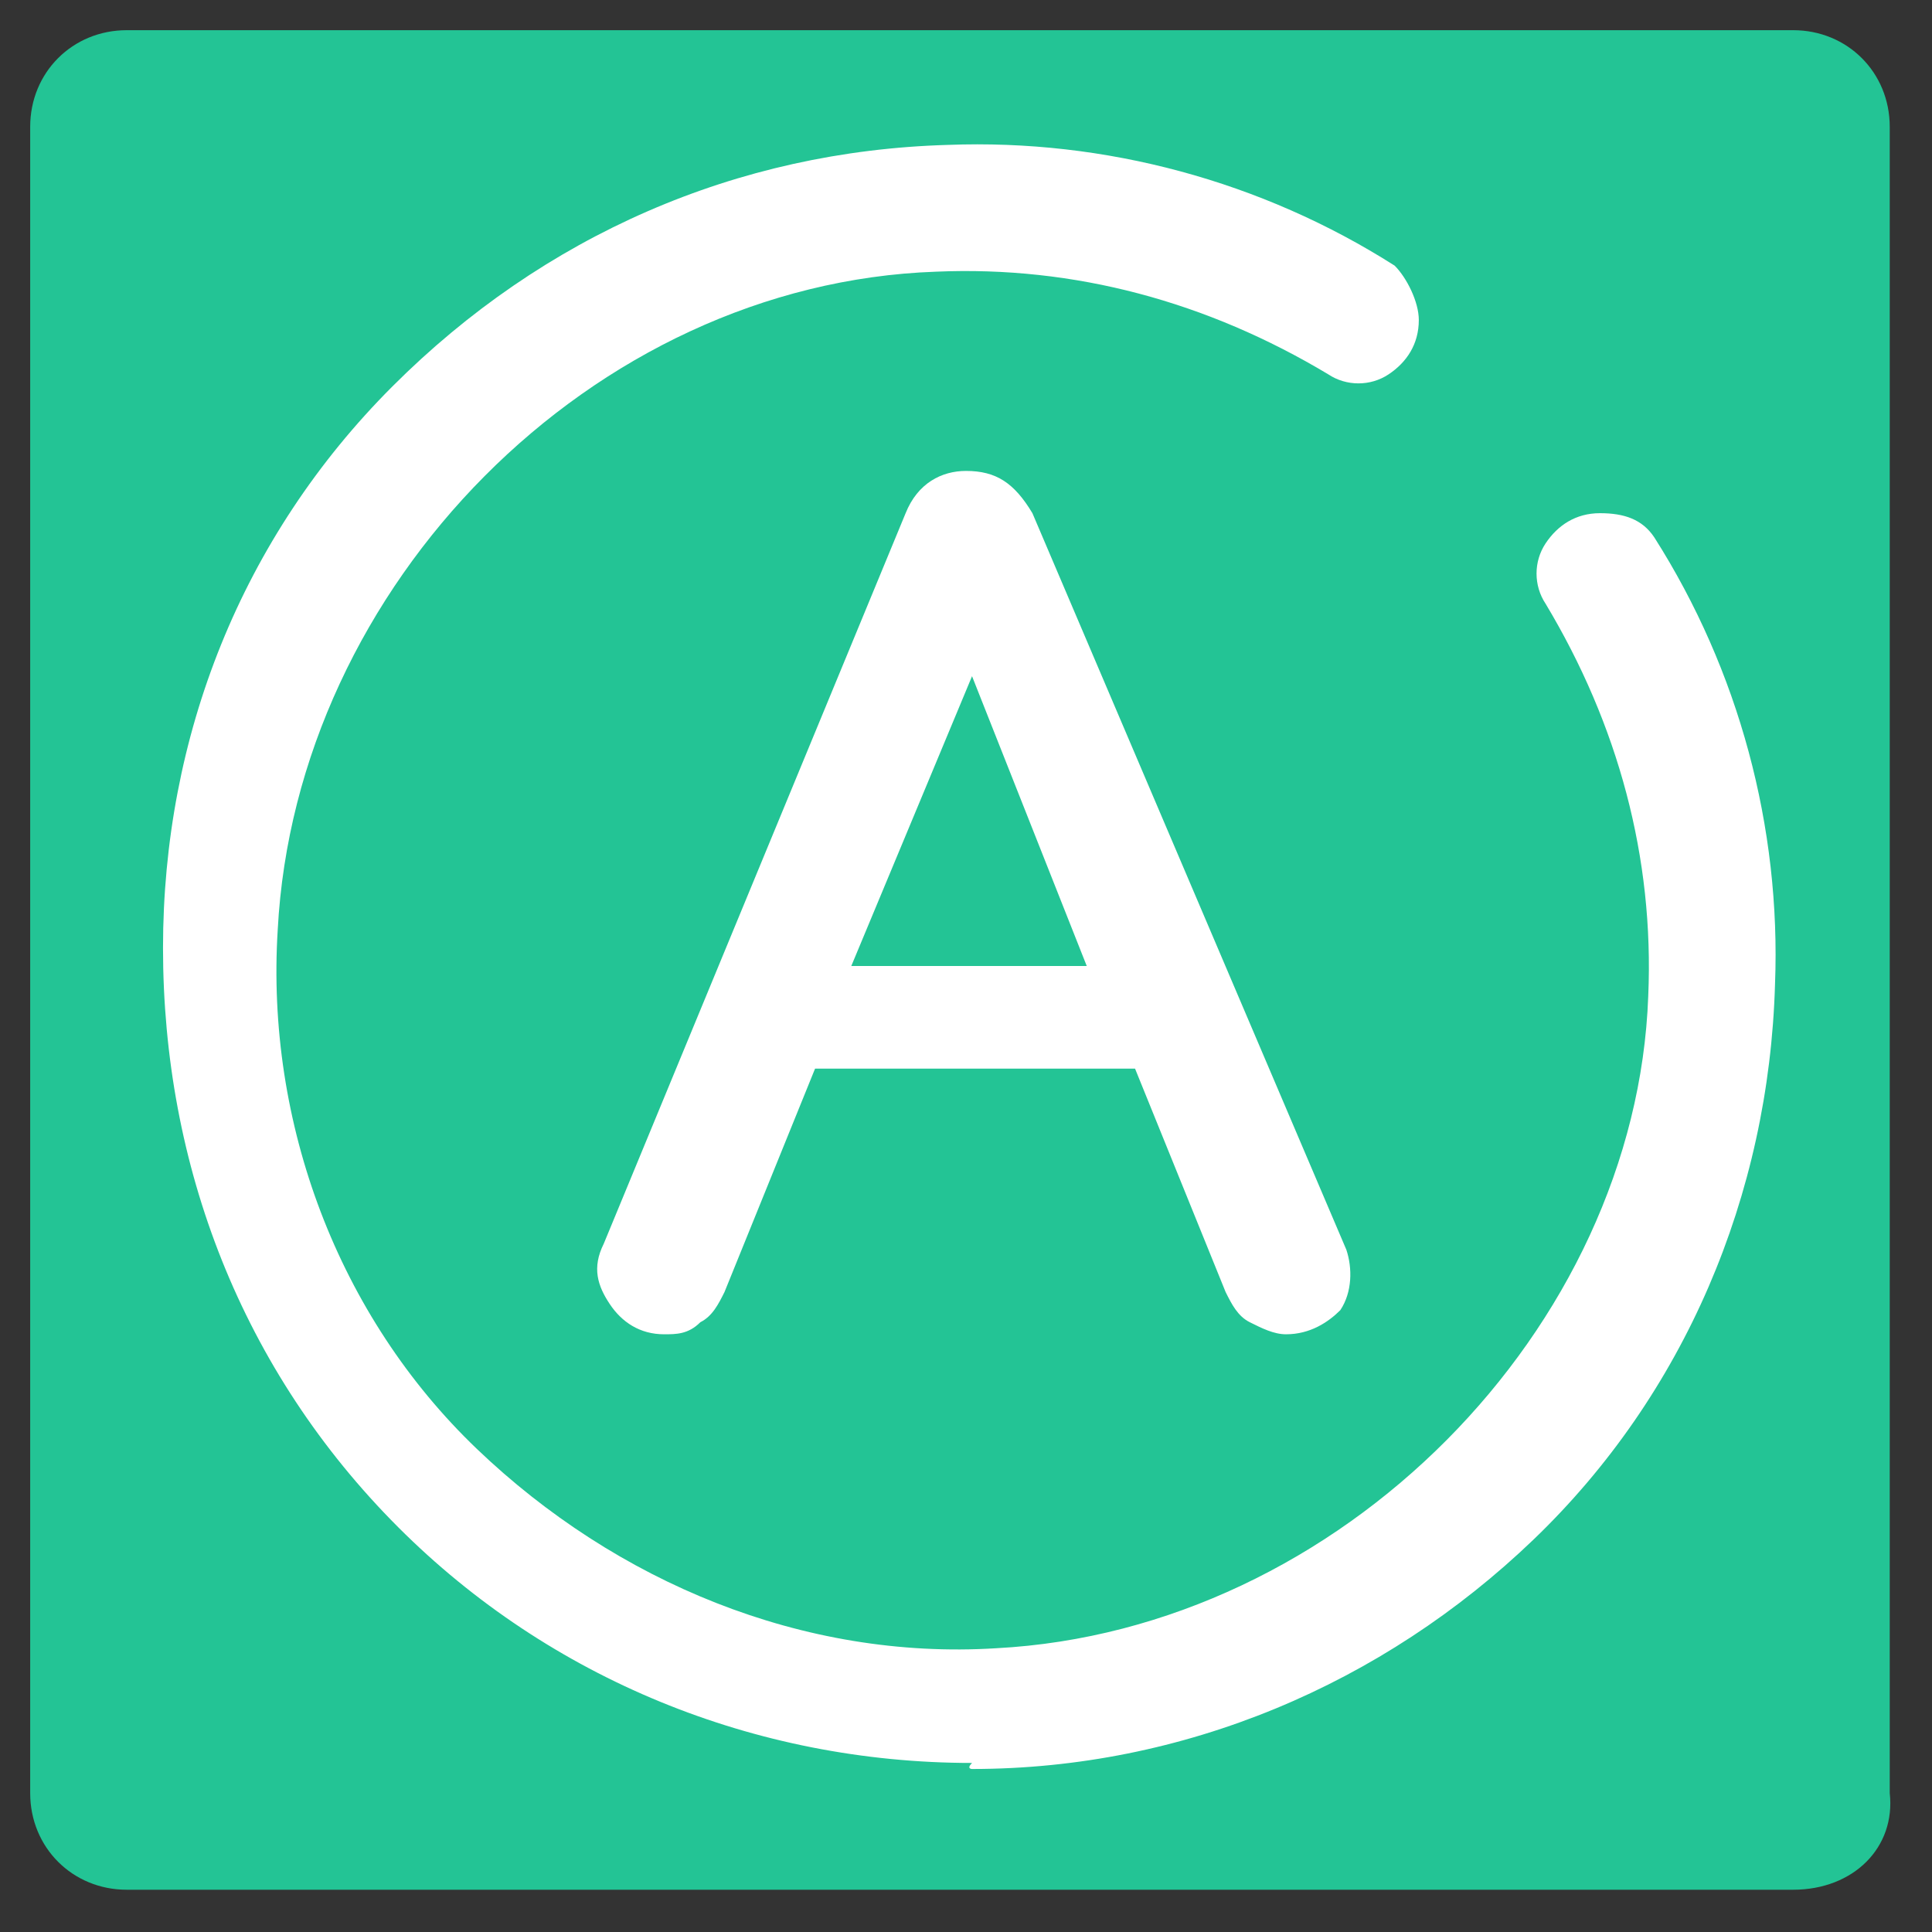 <?xml version="1.0" encoding="utf-8"?>
<!-- Generator: Adobe Illustrator 19.0.0, SVG Export Plug-In . SVG Version: 6.00 Build 0)  -->
<svg version="1.1" id="Warstwa_1" xmlns="http://www.w3.org/2000/svg" xmlns:xlink="http://www.w3.org/1999/xlink" x="0px" y="0px"
	 viewBox="0 0 32 32" style="enable-background:new 0 0 32 32;" xml:space="preserve">
<rect x="0" y="0" width="32" height="32" fill="#333333" stroke="none"/>
<style type="text/css">
	.st0{fill:#23C495;}
	.st1{fill:#FFFFFF;}
</style>
<path id="XMLID_1_" class="st0" d="M29.7,31.3H2.1c-0.9,0-1.6-0.7-1.6-1.6V2.1c0-0.9,0.7-1.6,1.6-1.6h27.6c0.9,0,1.6,0.7,1.6,1.6
	v27.6C31.4,30.6,30.7,31.3,29.7,31.3z"/>
<path id="XMLID_4_" class="st1" d="M16.1,29.3c3.5,0,6.8-1.4,9.3-3.8s3.9-5.7,4-9.2c0.1-2.6-0.6-5.2-2-7.4c-0.2-0.3-0.5-0.4-0.9-0.4
	s-0.7,0.2-0.9,0.5c-0.2,0.3-0.2,0.7,0,1c1.2,2,1.8,4.2,1.7,6.5C27.1,22,22.2,27,16.5,27.3c-3.2,0.2-6.3-1.1-8.6-3.3
	s-3.5-5.4-3.3-8.6C4.9,9.7,9.8,4.7,15.5,4.5C17.8,4.4,20,5,22,6.2c0.3,0.2,0.7,0.2,1,0c0.3-0.2,0.5-0.5,0.5-0.9
	c0-0.3-0.2-0.7-0.4-0.9c-2.2-1.4-4.8-2.1-7.4-2c-3.5,0.1-6.7,1.5-9.2,4s-3.8,5.8-3.8,9.3c0,3.6,1.3,7,3.9,9.6
	c2.5,2.5,5.9,3.9,9.5,3.9C16,29.3,16.1,29.3,16.1,29.3"/>
<path id="XMLID_6_" class="st1" d="M16,7.8c-0.4,0-0.8,0.2-1,0.7L10,20.6c-0.2,0.4-0.1,0.7,0.1,1c0.2,0.3,0.5,0.5,0.9,0.5
	c0.2,0,0.4,0,0.6-0.2c0.2-0.1,0.3-0.3,0.4-0.5l1.5-3.7h5.3l1.5,3.7c0.1,0.2,0.2,0.4,0.4,0.5c0.2,0.1,0.4,0.2,0.6,0.2
	c0.4,0,0.7-0.2,0.9-0.4c0.2-0.3,0.2-0.7,0.1-1L17.1,8.5C16.8,8,16.5,7.8,16,7.8 M14.1,16l2-4.8L18,16H14.1z"/>
</svg>
